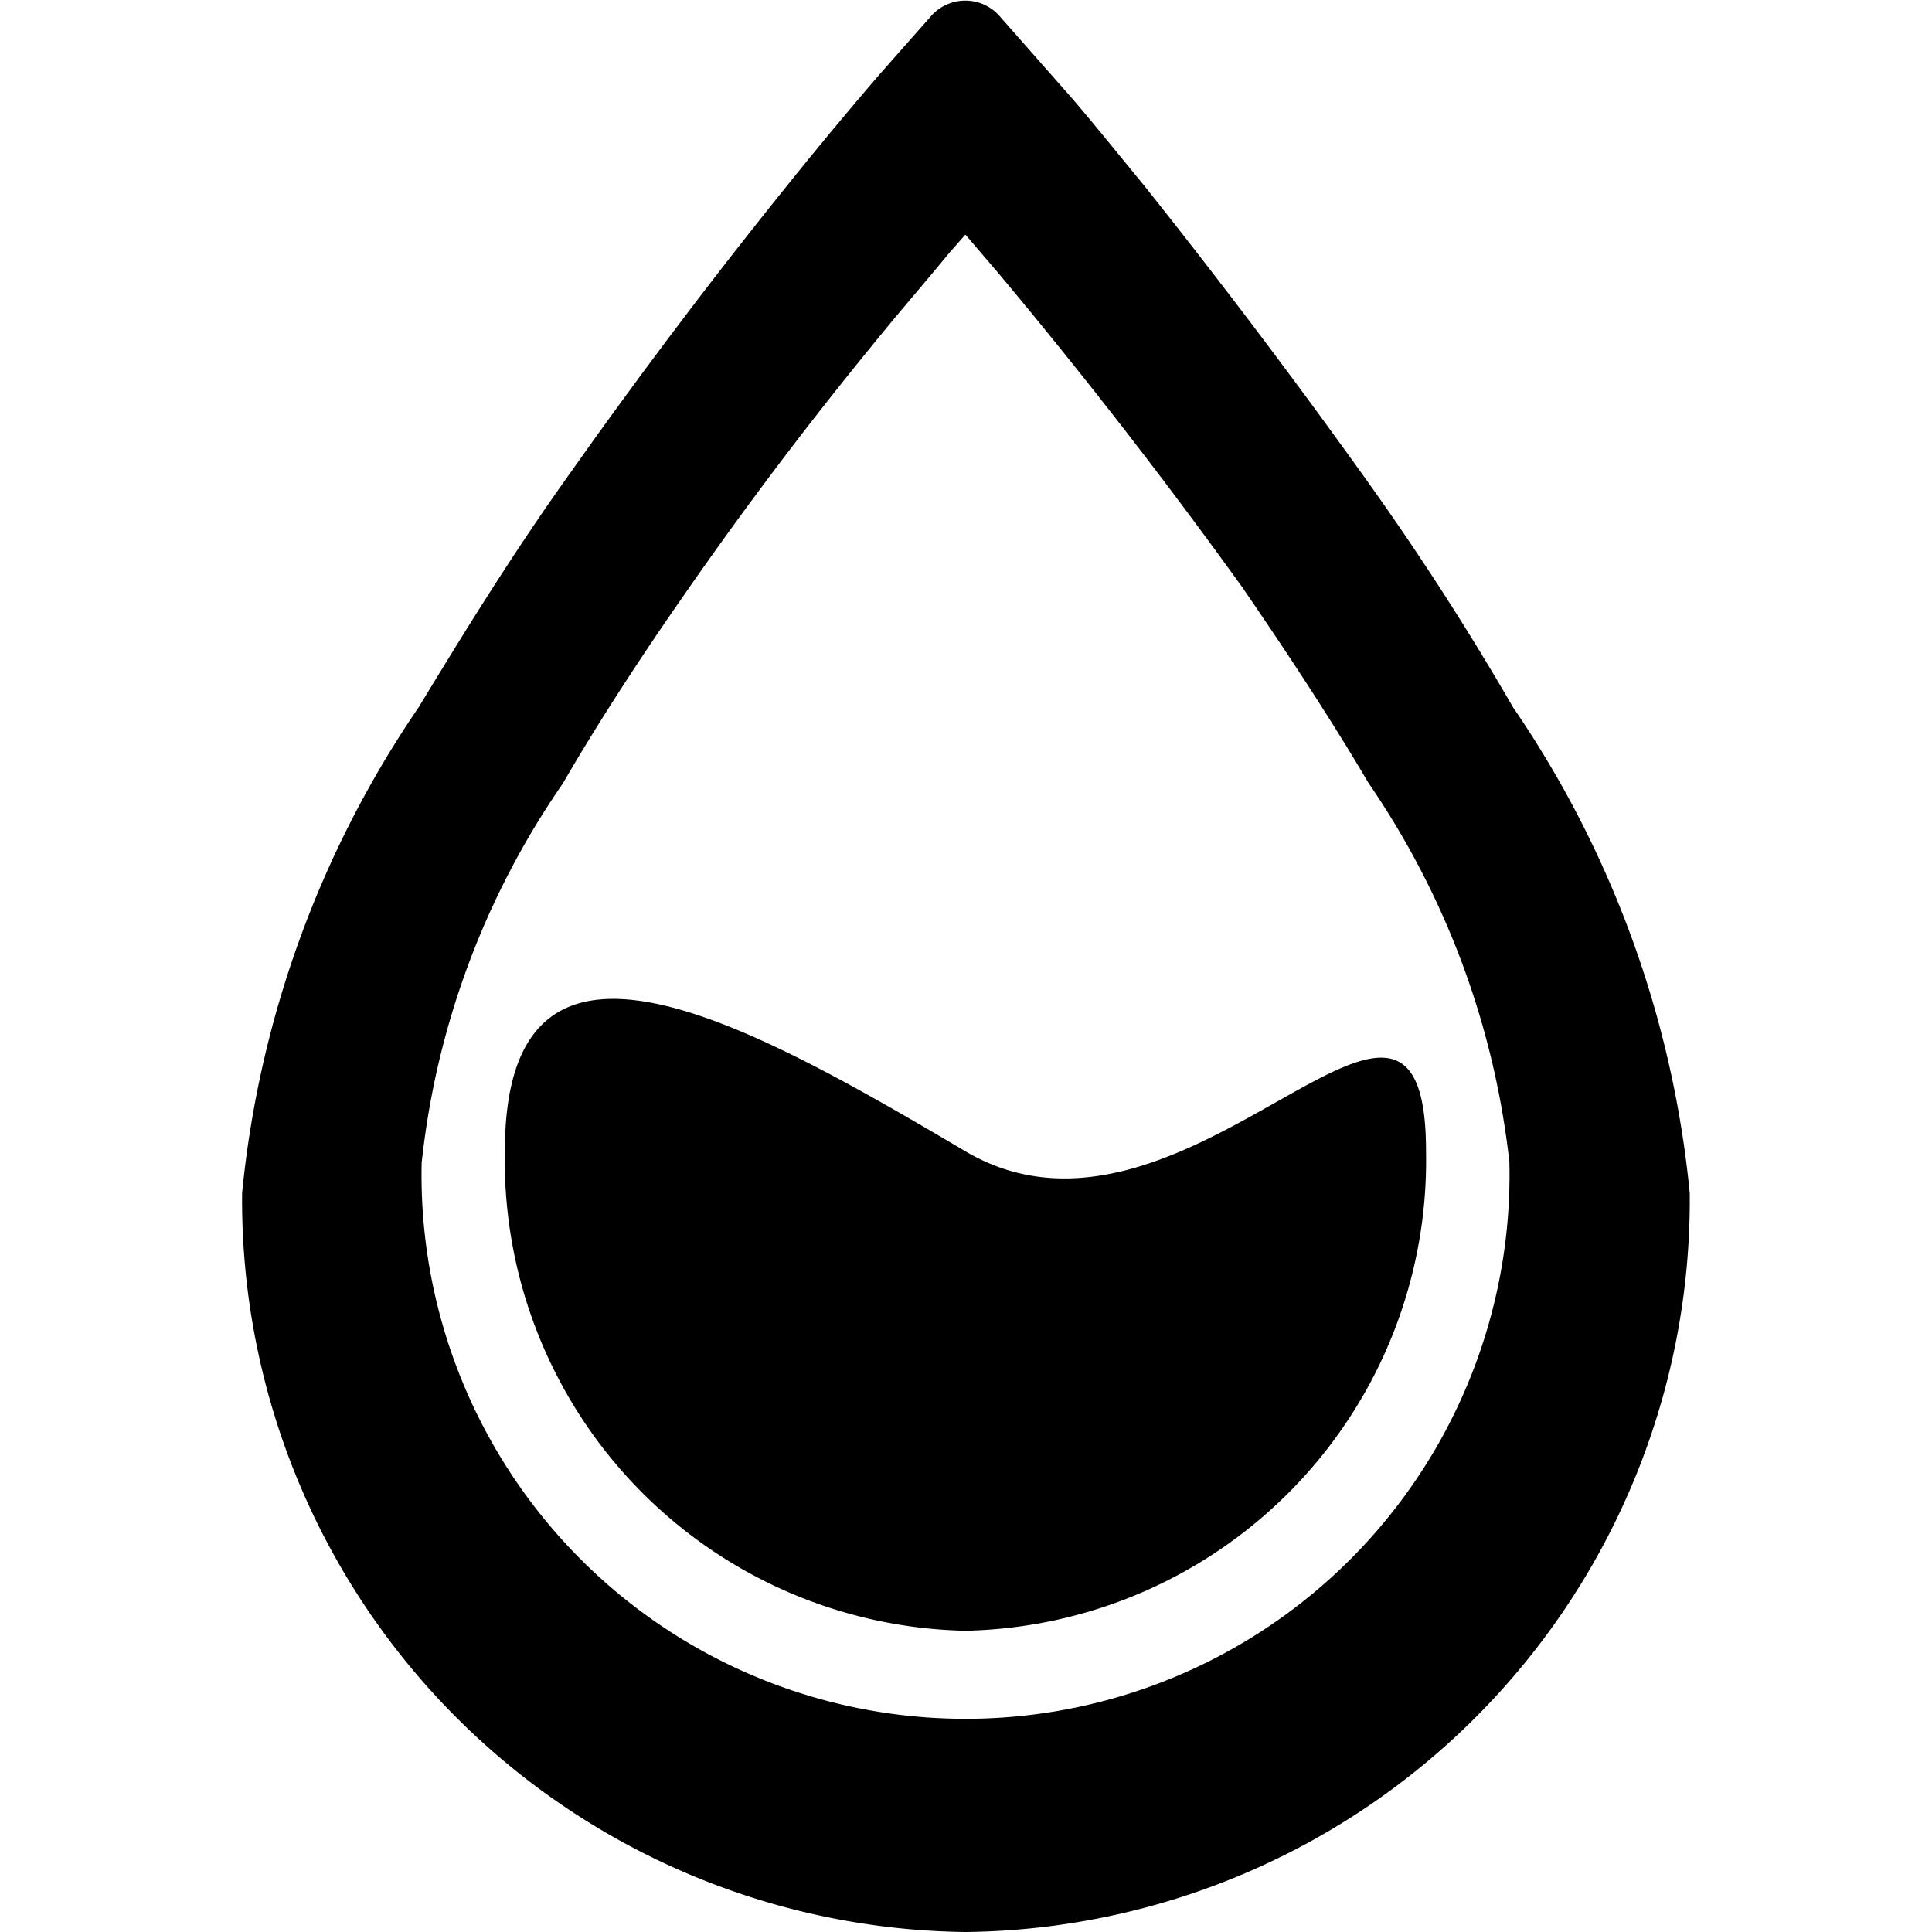 <?xml version="1.0" standalone="no"?><!DOCTYPE svg PUBLIC "-//W3C//DTD SVG 1.1//EN" "http://www.w3.org/Graphics/SVG/1.1/DTD/svg11.dtd"><svg t="1587129499767" class="icon" viewBox="0 0 1024 1024" version="1.1" xmlns="http://www.w3.org/2000/svg" p-id="48823" xmlns:xlink="http://www.w3.org/1999/xlink" width="200" height="200"><defs><style type="text/css"></style></defs><path d="M511.671 1024A388.023 388.023 0 0 1 128.329 632.247a551.863 551.863 0 0 1 93.623-257.463c23.625-38.912 49.81-81.554 80.457-124.343 36.571-51.785 75.264-103.058 115.127-152.503q23.479-29.257 48.64-58.514L493.97 7.973a24.21 24.21 0 0 1 34.231-1.097l1.097 1.097 39.131 44.398c11.557 13.458 24.21 29.257 37.961 45.934a3754.789 3754.789 0 0 1 115.127 152.283 1481.947 1481.947 0 0 1 80.457 124.343 549.742 549.742 0 0 1 93.623 257.463A388.023 388.023 0 0 1 511.671 1024z m0-899.657l-8.558 9.728c-13.751 16.75-27.502 32.475-40.887 49.079A2092.91 2092.91 0 0 0 365.239 311.515c-25.6 36.571-48.274 71.534-66.999 103.863a433.81 433.81 0 0 0-74.752 201.07 288.329 288.329 0 1 0 576.512-0.512 440.832 440.832 0 0 0-74.752-201.07c-19.09-32.475-41.691-66.999-66.999-103.863A2892.069 2892.069 0 0 0 529.079 144.677z" p-id="48824"></path><path d="M511.598 864.329a249.344 249.344 0 0 1-244.005-254.171c0-140.361 126.976-69.193 244.005 0s244.224-140.361 244.224 0a249.344 249.344 0 0 1-244.224 254.171z" p-id="48825"></path></svg>